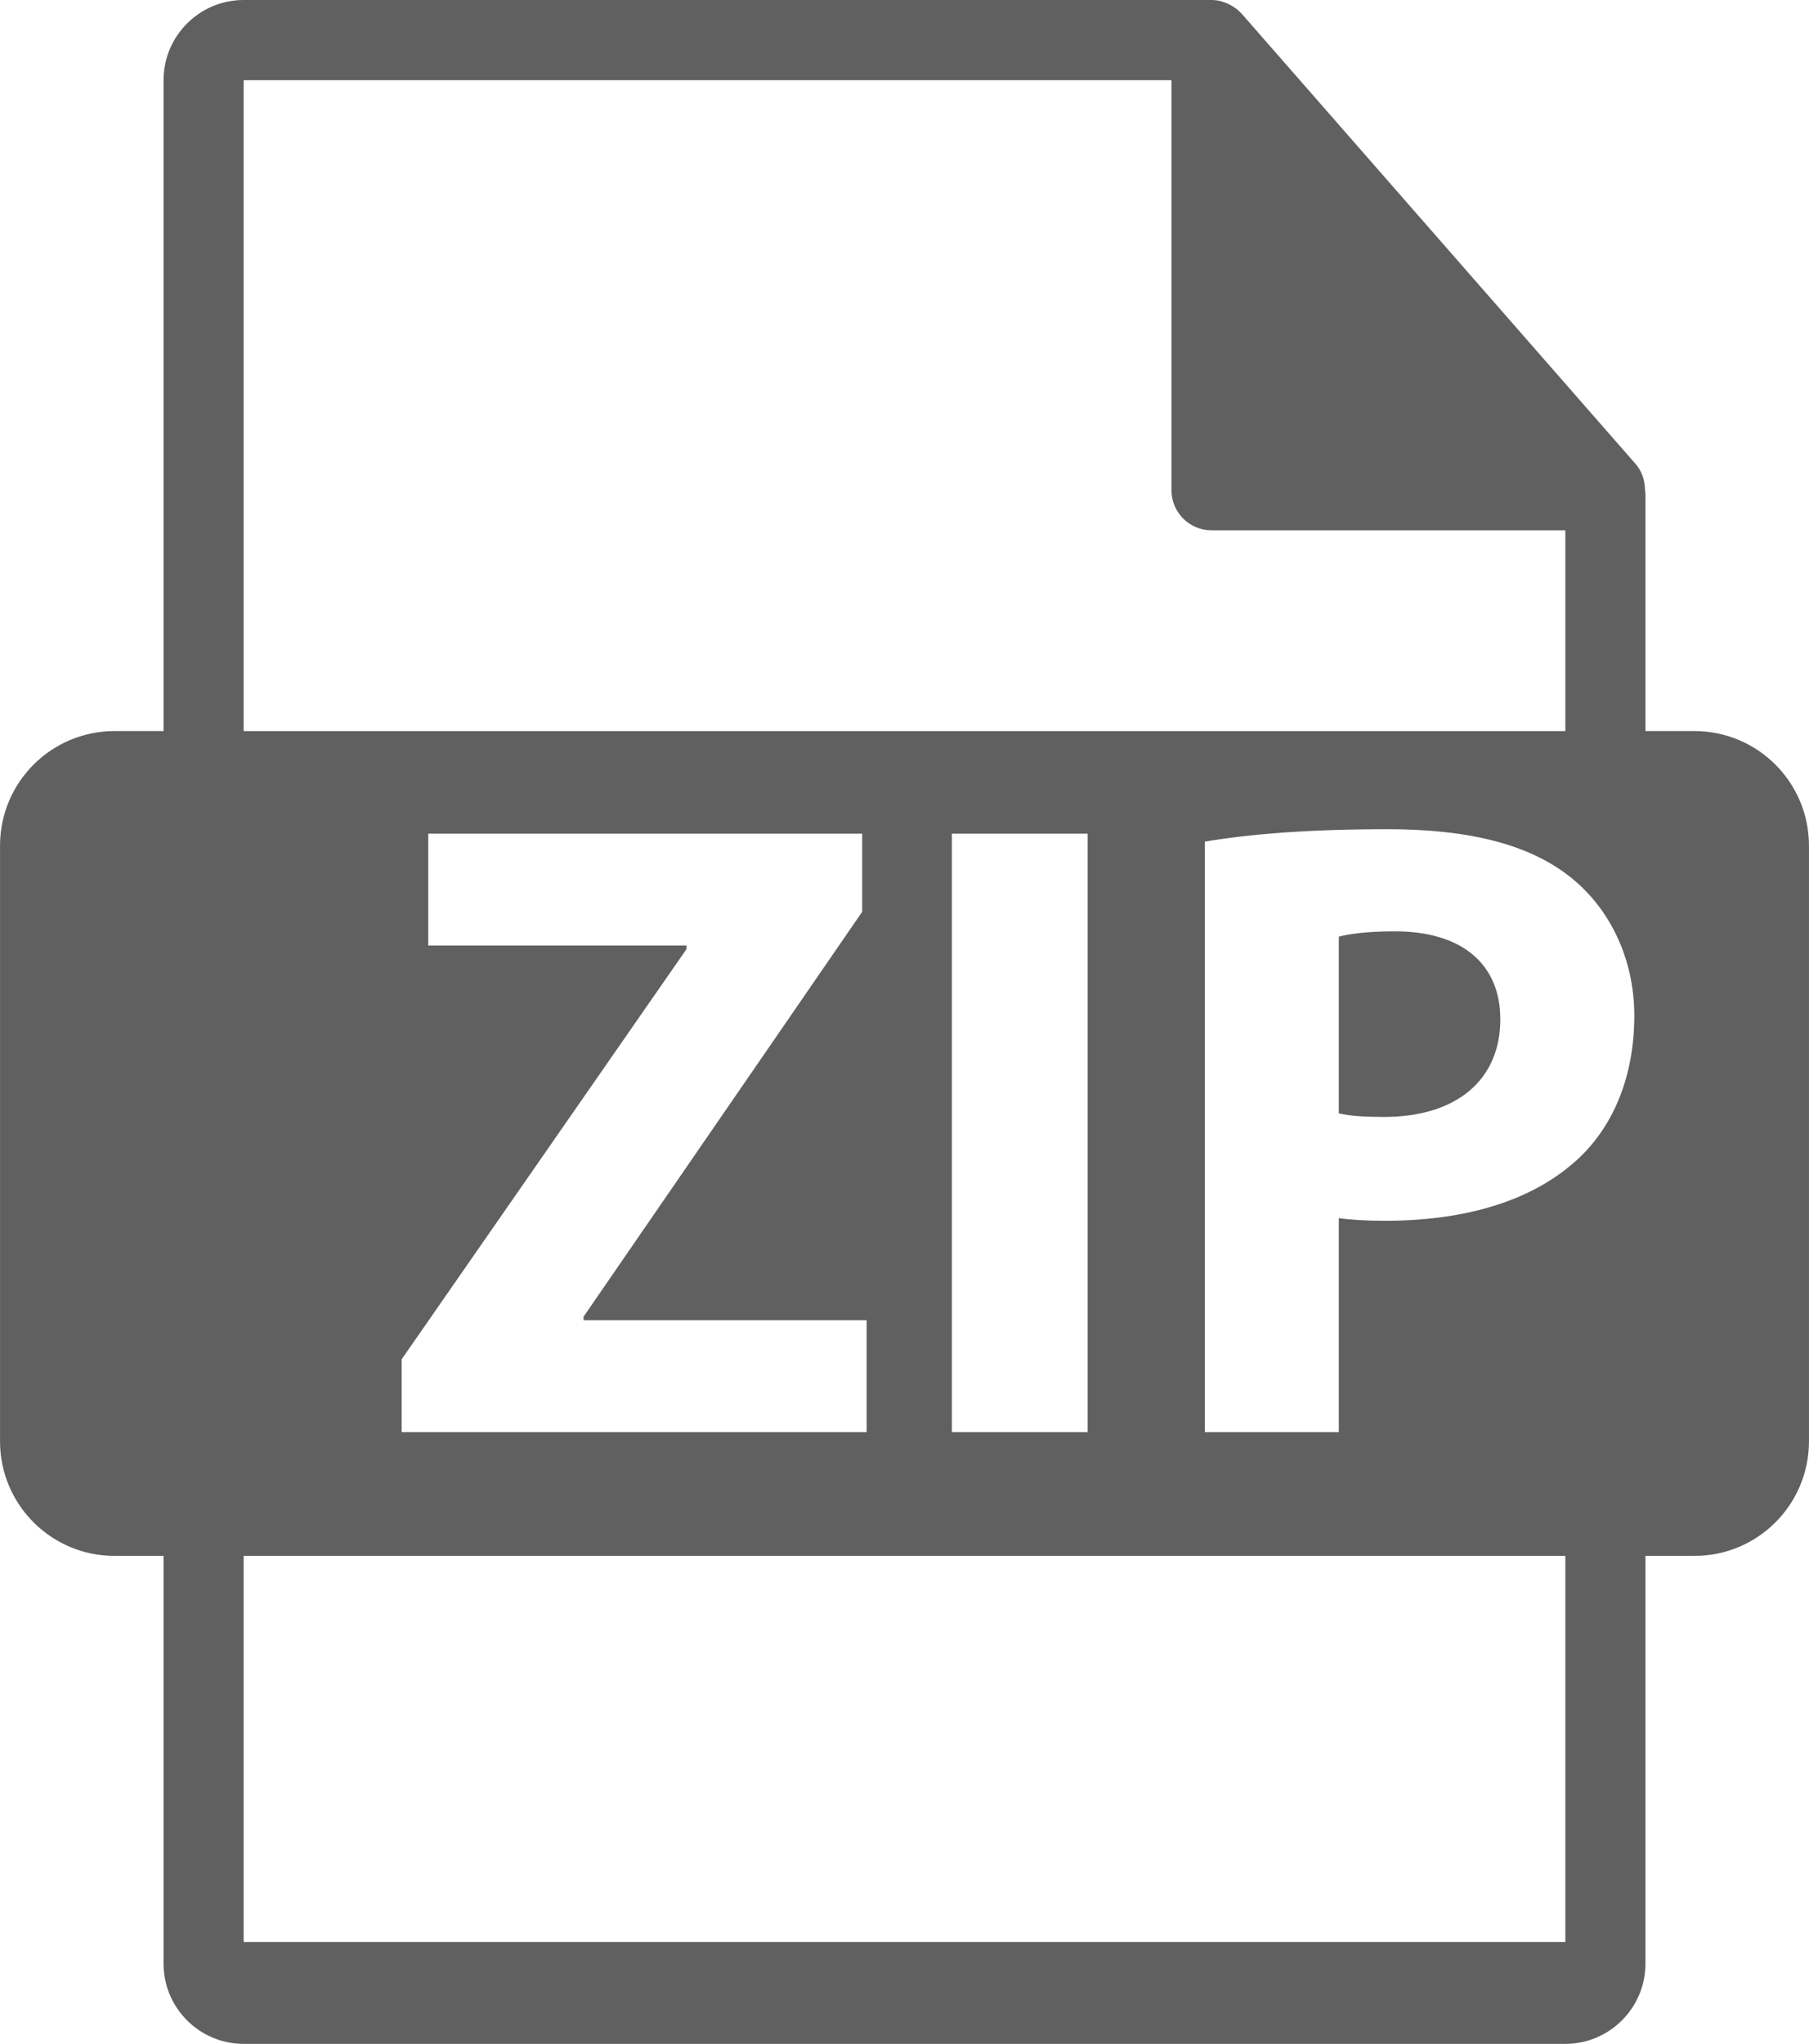 <?xml version="1.0" encoding="UTF-8"?>
<!DOCTYPE svg PUBLIC "-//W3C//DTD SVG 1.1//EN" "http://www.w3.org/Graphics/SVG/1.1/DTD/svg11.dtd">
<!-- Creator: CorelDRAW X8 -->
<svg xmlns="http://www.w3.org/2000/svg" xml:space="preserve" width="2.029in" height="2.291in" version="1.1" style="shape-rendering:geometricPrecision; text-rendering:geometricPrecision; image-rendering:optimizeQuality; fill-rule:evenodd; clip-rule:evenodd"
viewBox="0 0 77912 87976"
 xmlns:xlink="http://www.w3.org/1999/xlink">
 <defs>
  <style type="text/css">
   <![CDATA[
    .fil0 {fill:#606060}
   ]]>
  </style>
 </defs>
 <g id="Layer_x0020_1">
  <path class="fil0" d="M60071 40088c-1188,0 -1991,115 -2409,230l0 7605c495,115 1108,154 1949,154 3095,0 5007,-1569 5007,-4204 0,-2371 -1643,-3785 -4547,-3785zm12910 -8620l-2112 0 0 -10192c0,-64 -10,-128 -19,-192 -3,-405 -132,-803 -409,-1118l-16962 -19376c-5,-5 -10,-7 -14,-12 -101,-113 -219,-207 -344,-288 -36,-25 -73,-46 -112,-67 -108,-59 -223,-108 -340,-143 -33,-9 -61,-22 -93,-31 -128,-30 -261,-49 -396,-49l-41687 0c-1903,0 -3450,1548 -3450,3450l0 28018 -2112 0c-2723,0 -4931,2207 -4931,4931l0 25642c0,2723 2208,4931 4931,4931l2112 0 0 17554c0,1902 1547,3450 3450,3450l56926 0c1901,0 3450,-1548 3450,-3450l0 -17554 2112 0c2723,0 4931,-2208 4931,-4930l0 -25642c0,-2724 -2208,-4932 -4931,-4932zm-62488 -28017l39962 0 0 17652c0,953 773,1724 1725,1724l15239 0 0 8643 -56926 0 0 -28019zm36352 32433l0 25760 -5848 0 0 -25760 5848 0zm-28401 4815l0 -4815 18689 0 0 3364 -12000 17428 0 152 12192 0 0 4816 -20027 0 0 -3135 12269 -17656 0 -154 -11123 0zm48975 42893l-56926 0 0 -16620 56926 0 0 16620 0 0zm600 -33757c-1987,1873 -4930,2712 -8370,2712 -766,0 -1452,-37 -1987,-114l0 9211 -5771 0 0 -25416c1796,-307 4318,-536 7872,-536 3594,0 6153,688 7875,2064 1642,1299 2751,3440 2751,5963 0,2522 -841,4662 -2370,6116z"/>
 </g>
</svg>
